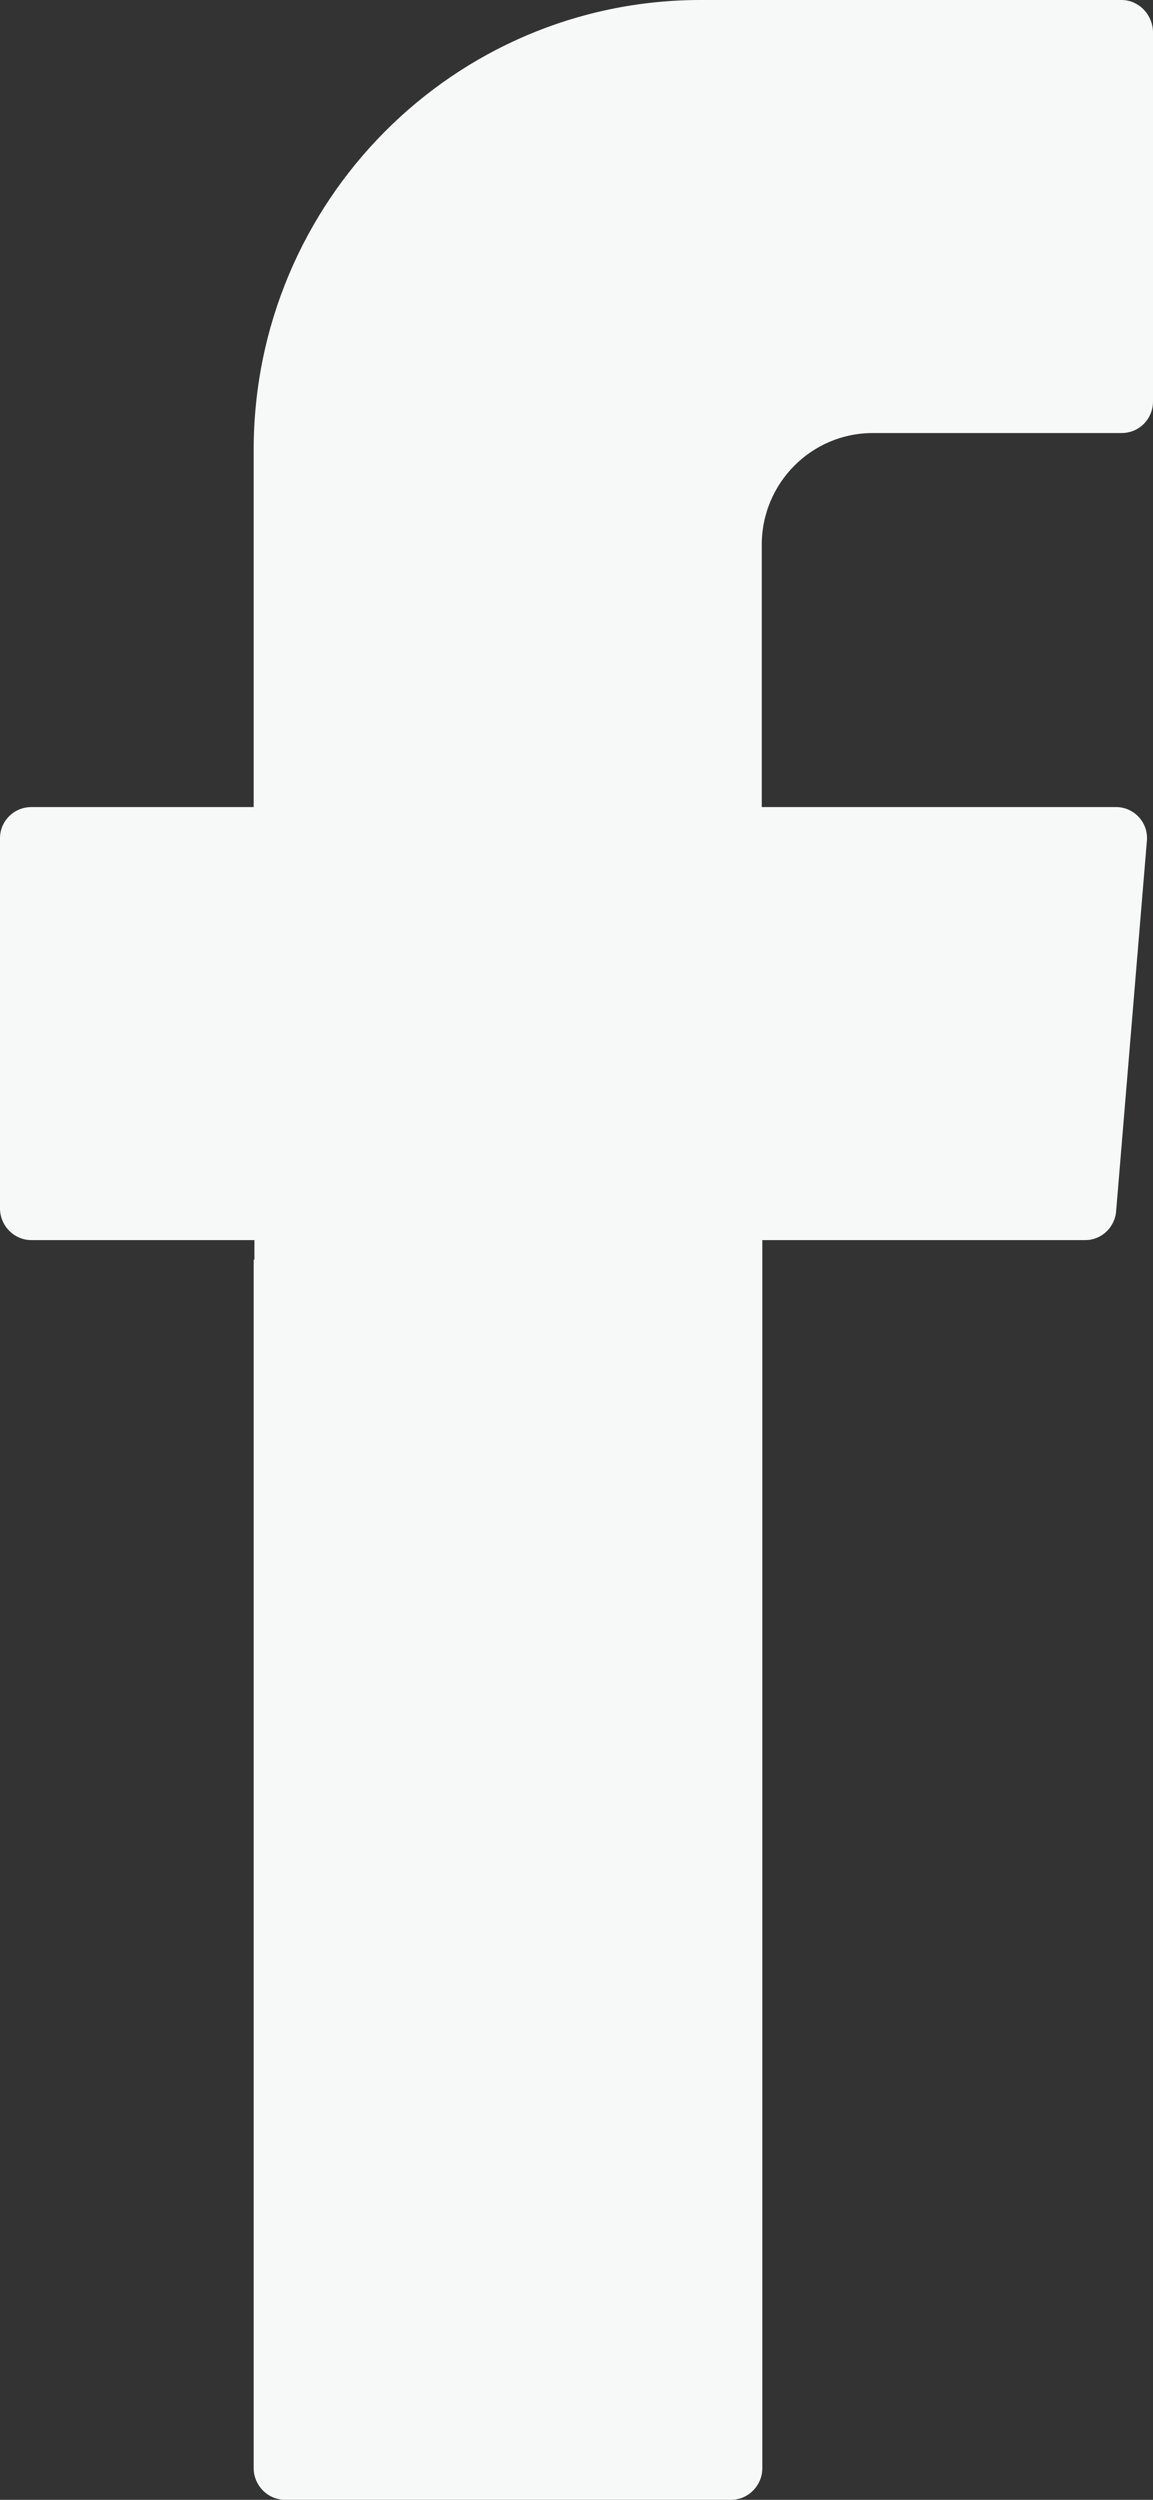 <svg width="6" height="13" viewBox="0 0 6 13" fill="none" xmlns="http://www.w3.org/2000/svg">
<rect x="0" y="0" width="6" height="13" fill="#333333" stroke="none"/>
<path fill-rule="evenodd" clip-rule="evenodd" d="M1.32 6.551V12.835C1.32 12.924 1.393 13 1.484 13H3.804C3.892 13 3.967 12.927 3.967 12.835V6.449H5.647C5.732 6.449 5.801 6.383 5.808 6.3L5.968 4.375C5.978 4.279 5.902 4.197 5.808 4.197H3.964V2.833C3.964 2.512 4.223 2.252 4.541 2.252H5.836C5.928 2.252 6 2.179 6 2.087V0.165C5.997 0.073 5.924 0 5.836 0H3.646C2.363 0 1.32 1.047 1.32 2.341V4.197H0.164C0.072 4.197 0 4.27 0 4.359V6.284C0 6.373 0.072 6.449 0.164 6.449H1.324V6.551H1.32Z" fill="#F7F9F9"/>
</svg>

